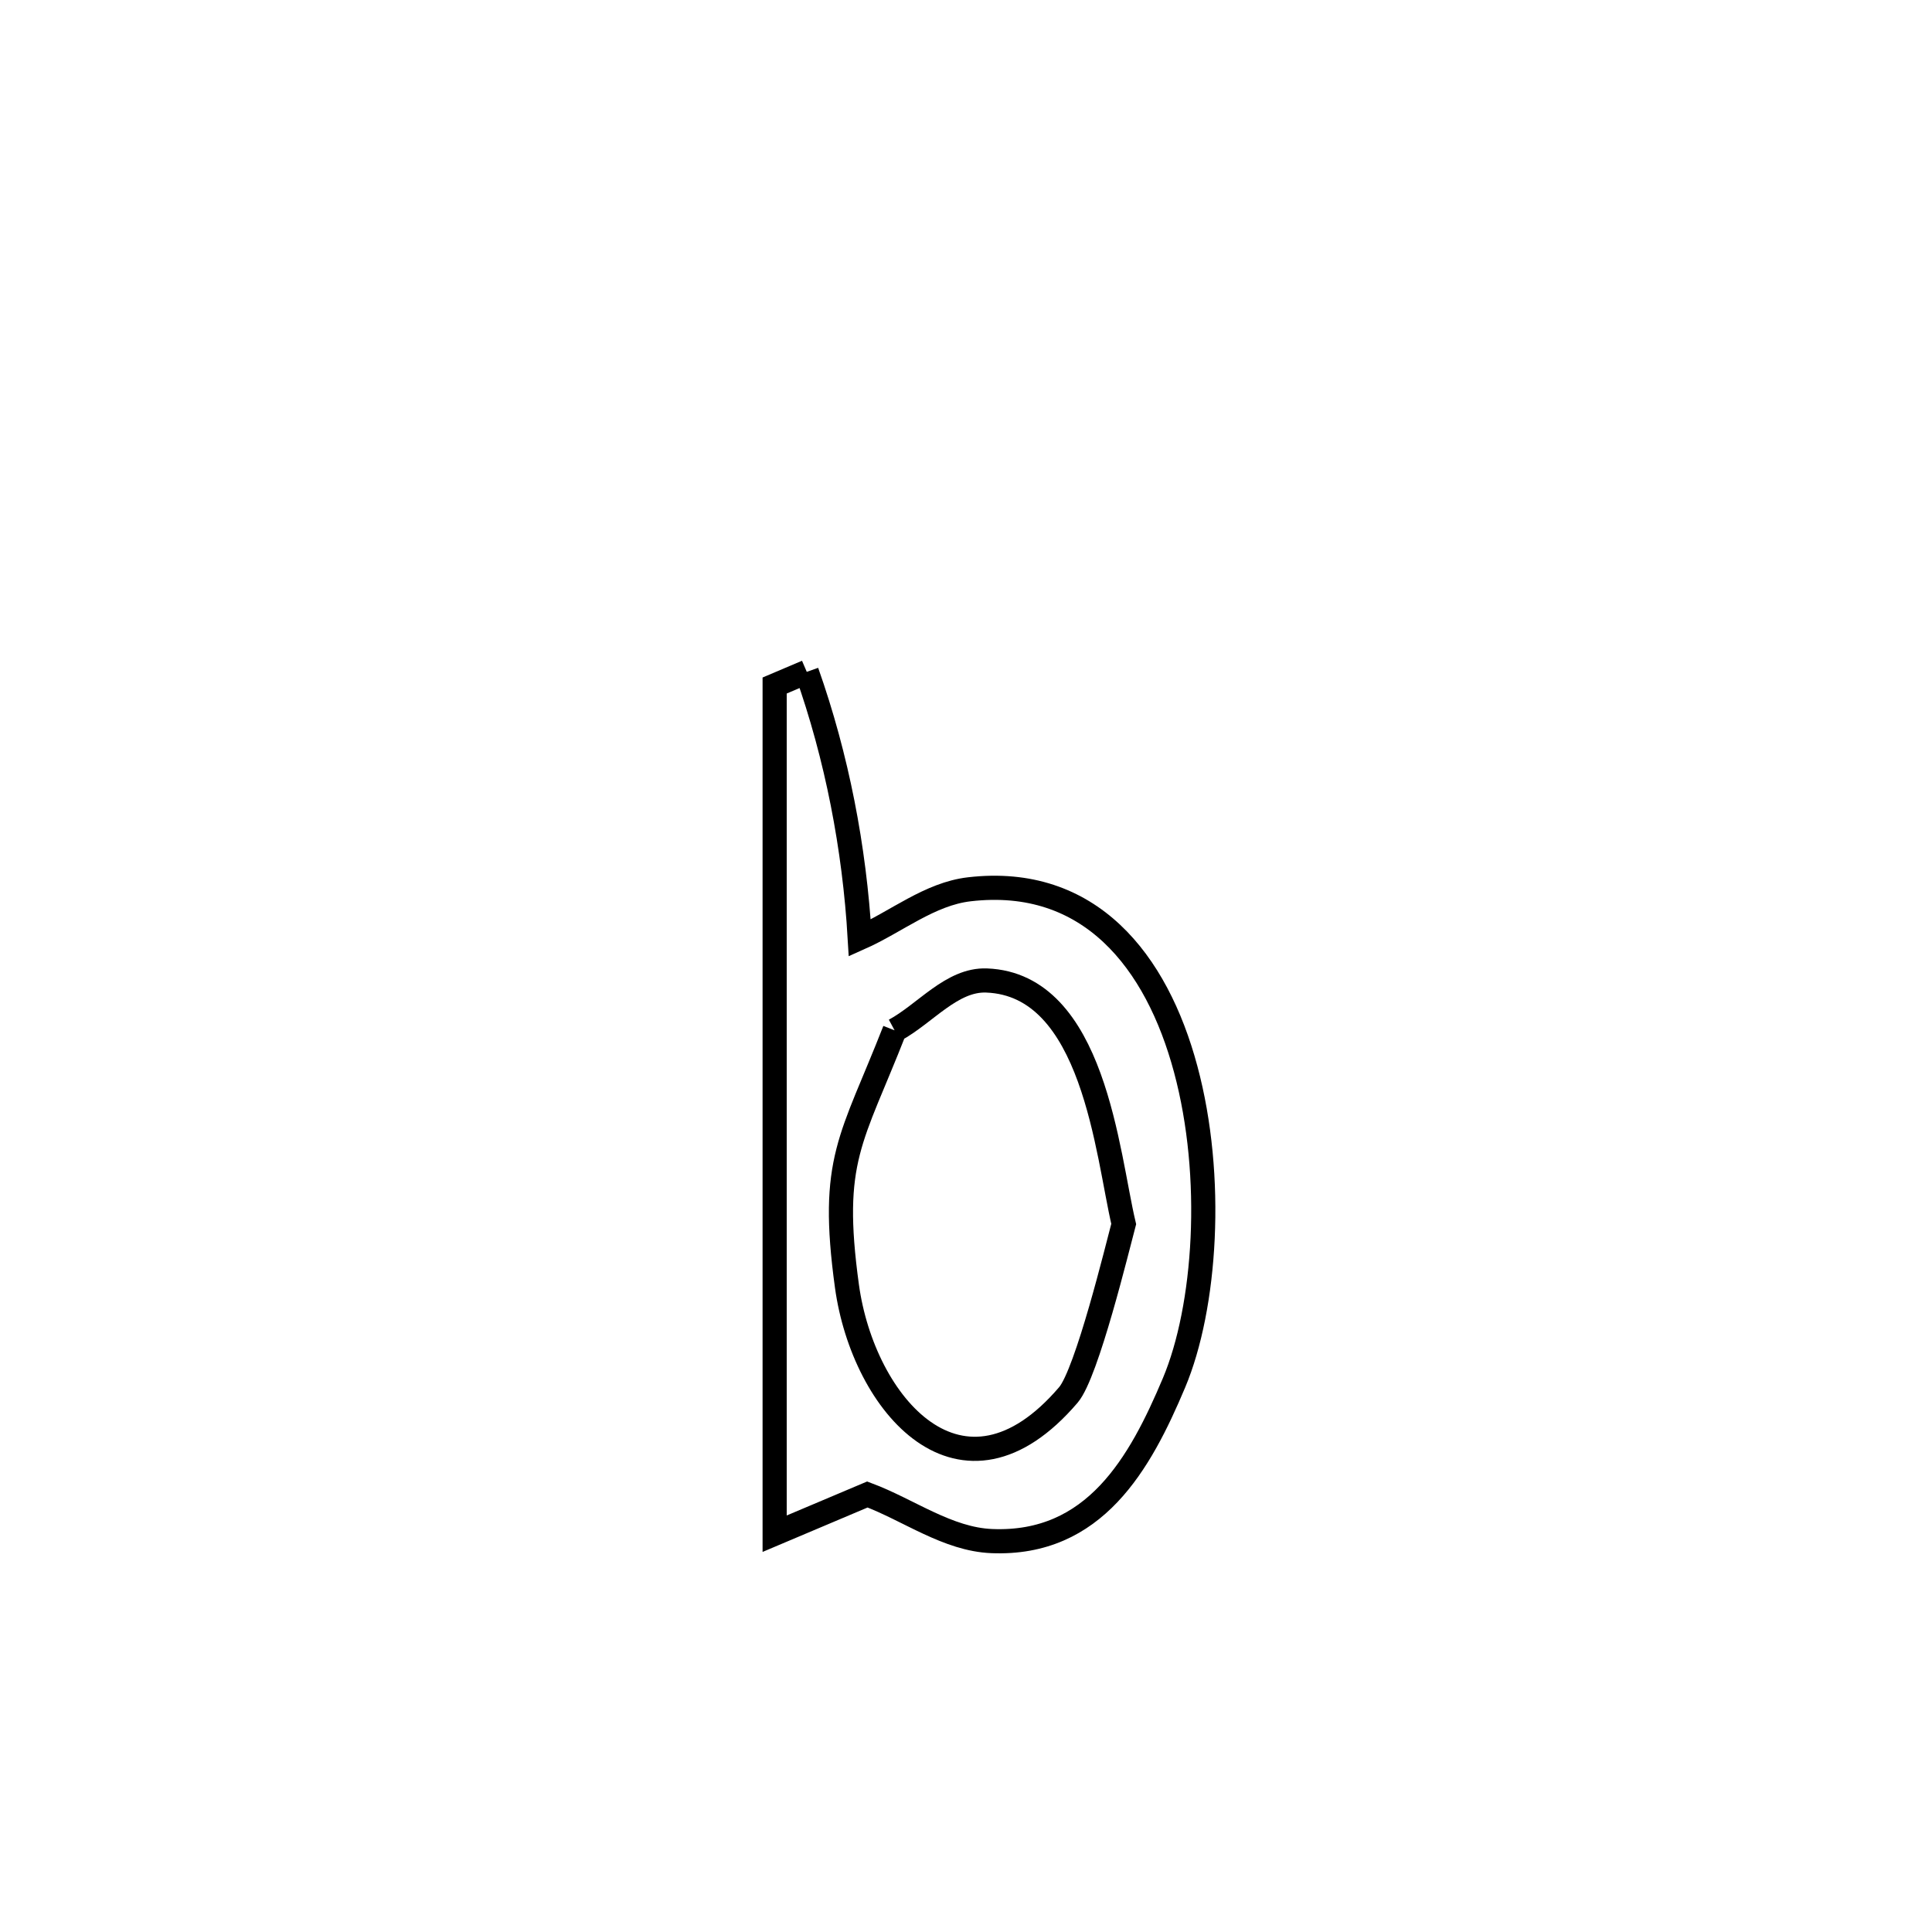 <svg xmlns="http://www.w3.org/2000/svg" viewBox="0.0 0.0 24.0 24.0" height="200px" width="200px"><path fill="none" stroke="black" stroke-width=".3" stroke-opacity="1.0"  filling="0" d="M10.022 8.346 L10.022 8.346 C10.397 9.405 10.614 10.531 10.68 11.653 L10.68 11.653 C11.134 11.451 11.548 11.104 12.042 11.047 C13.536 10.874 14.369 11.939 14.729 13.281 C15.09 14.622 14.978 16.241 14.584 17.178 C14.162 18.18 13.597 19.196 12.321 19.144 C11.771 19.122 11.29 18.758 10.775 18.565 L10.775 18.565 C10.391 18.727 10.007 18.889 9.623 19.052 L9.623 19.052 C9.623 17.296 9.623 15.54 9.623 13.784 C9.623 12.028 9.623 10.272 9.623 8.516 L9.623 8.516 C9.756 8.46 9.889 8.403 10.022 8.346 L10.022 8.346"></path>
<path fill="none" stroke="black" stroke-width=".3" stroke-opacity="1.0"  filling="0" d="M11.113 12.799 L11.113 12.799 C11.494 12.593 11.823 12.164 12.255 12.18 C13.591 12.23 13.754 14.339 13.959 15.205 L13.959 15.205 C13.883 15.489 13.503 17.057 13.272 17.328 C11.949 18.877 10.724 17.45 10.521 15.977 C10.304 14.398 10.58 14.162 11.113 12.799 L11.113 12.799"></path></svg>